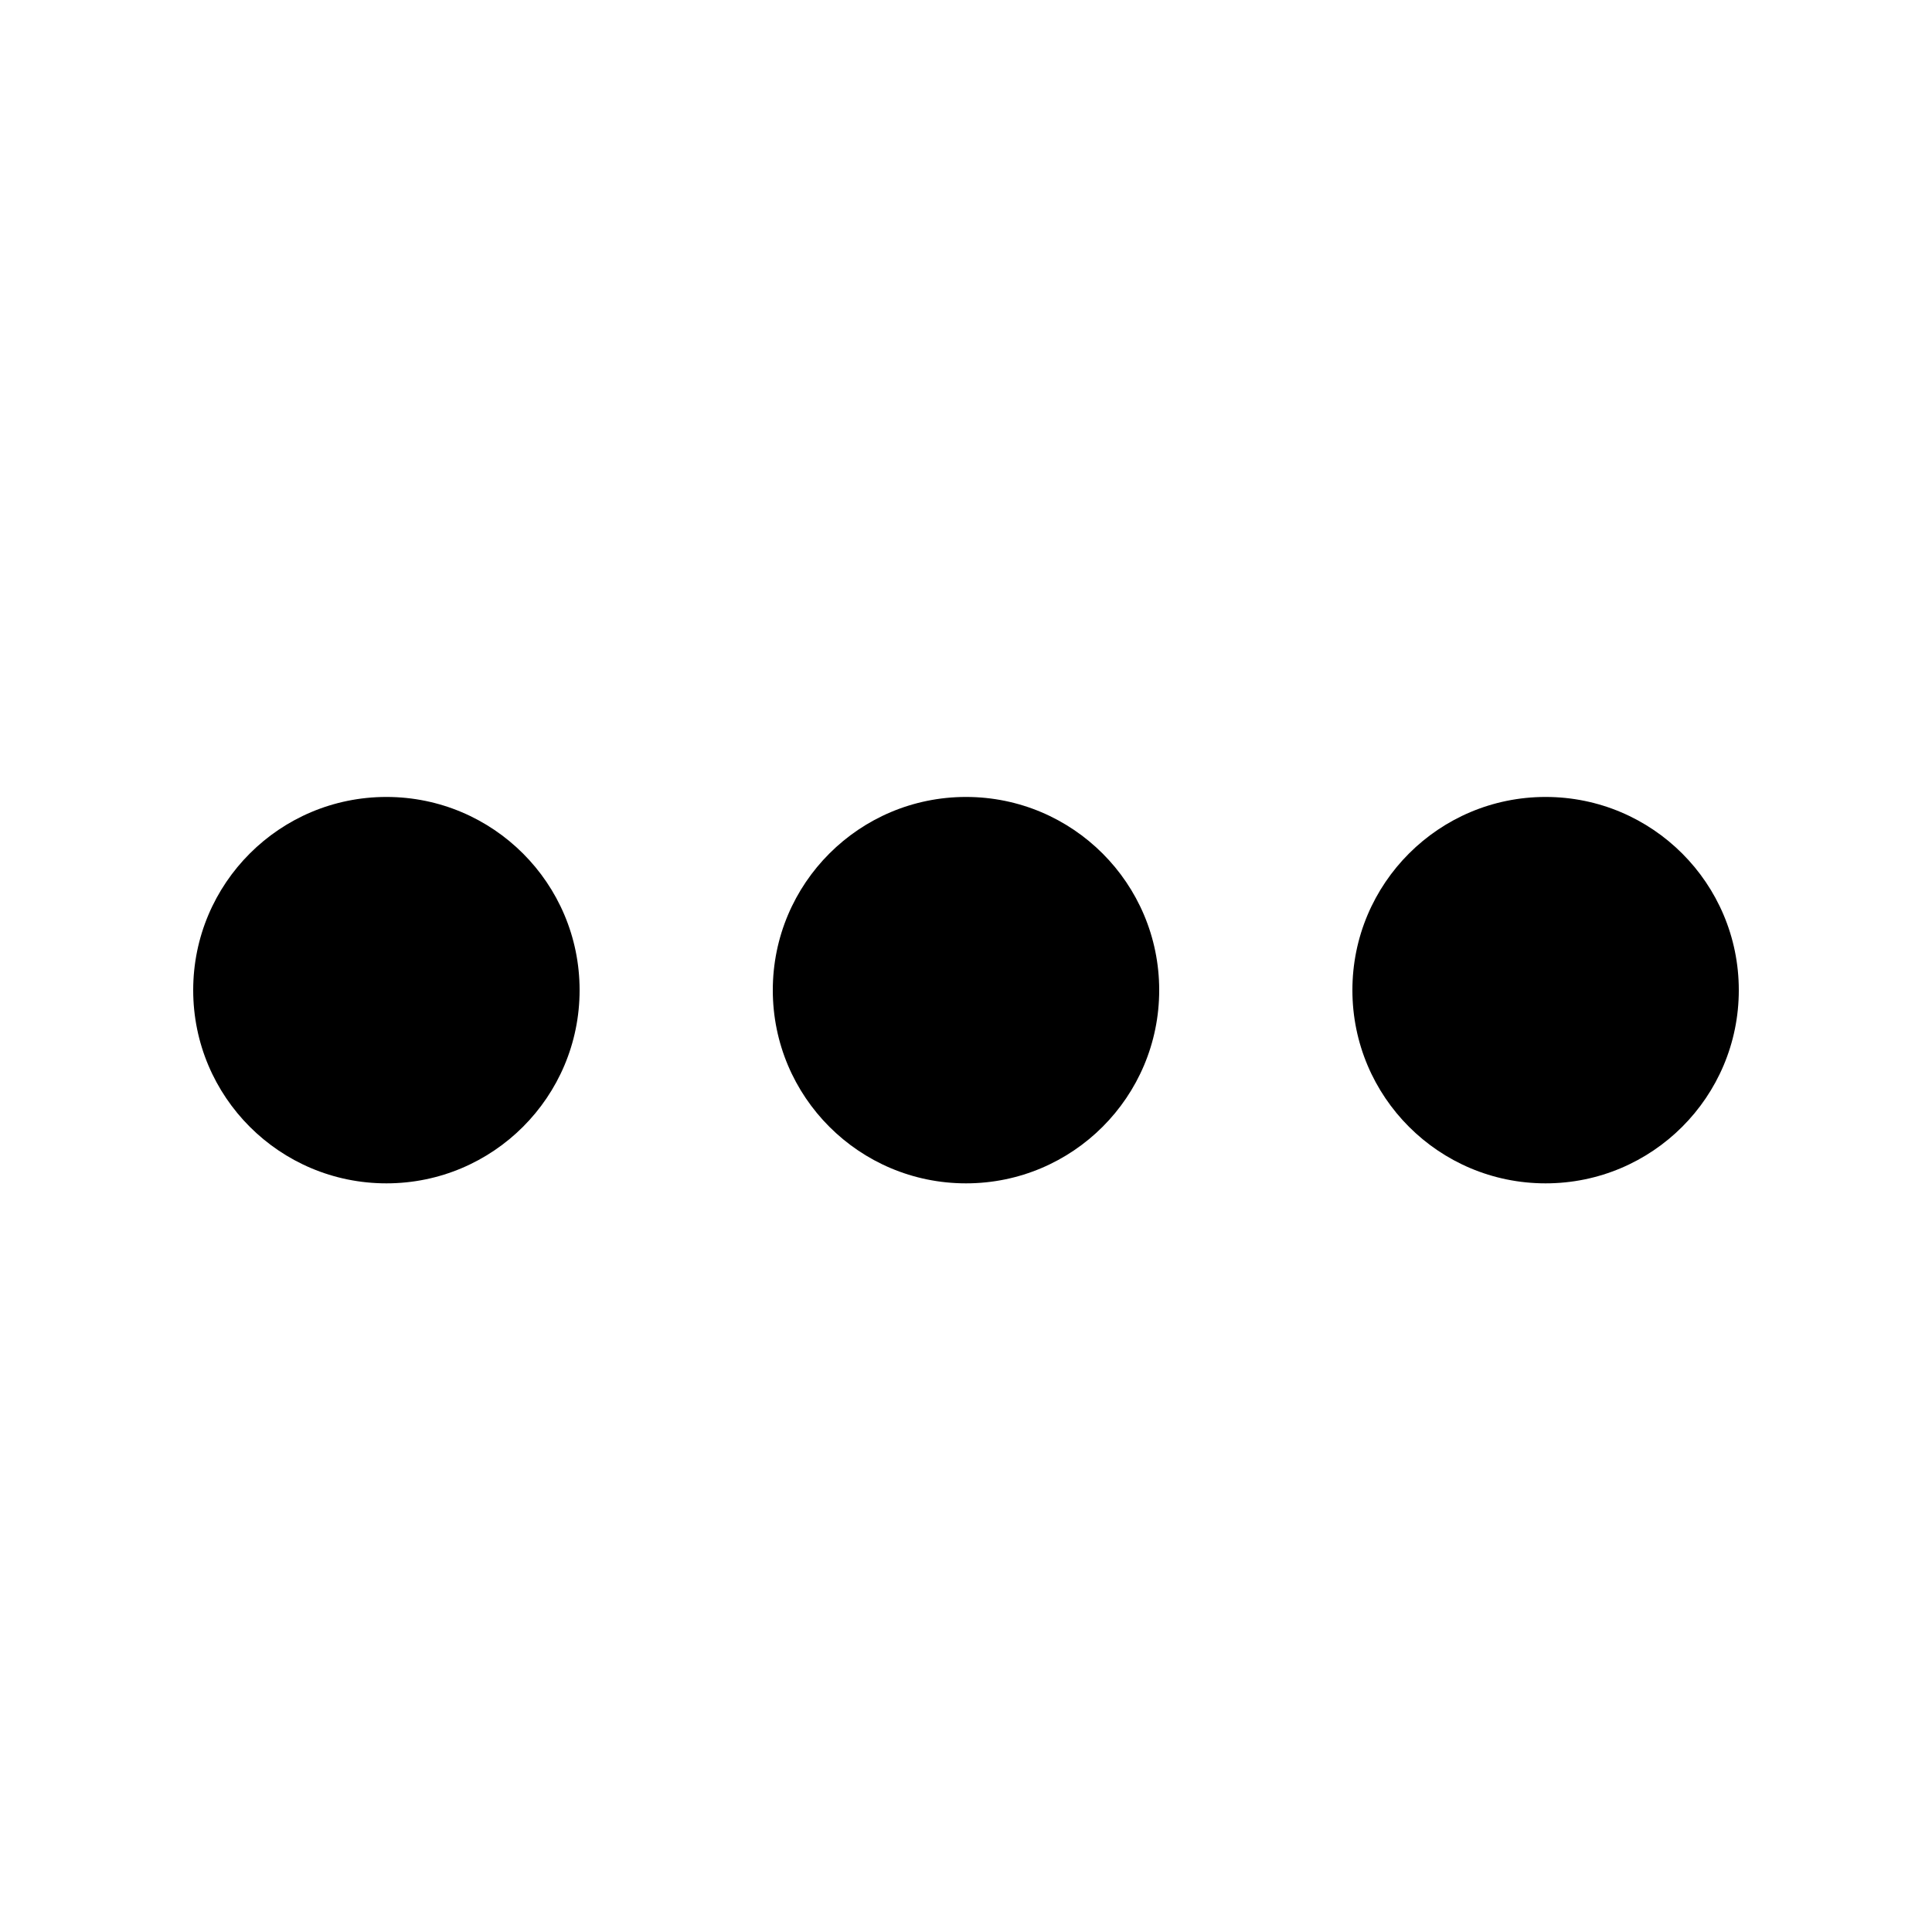 <svg width="20" height="20" viewBox="0 0 20 20" fill="none" xmlns="http://www.w3.org/2000/svg">
<path fill-rule="evenodd" clip-rule="evenodd" d="M6 10.25C6 11.355 5.105 12.25 4 12.25C2.895 12.25 2 11.355 2 10.25C2 9.145 2.895 8.25 4 8.25C5.105 8.25 6 9.145 6 10.25ZM10 12.25C11.105 12.25 12 11.355 12 10.25C12 9.145 11.105 8.25 10 8.25C8.895 8.25 8 9.145 8 10.25C8 11.355 8.895 12.25 10 12.25ZM16 12.25C17.105 12.25 18 11.355 18 10.25C18 9.145 17.105 8.25 16 8.25C14.895 8.25 14 9.145 14 10.25C14 11.355 14.895 12.25 16 12.25Z" fill="black"/>
</svg>
